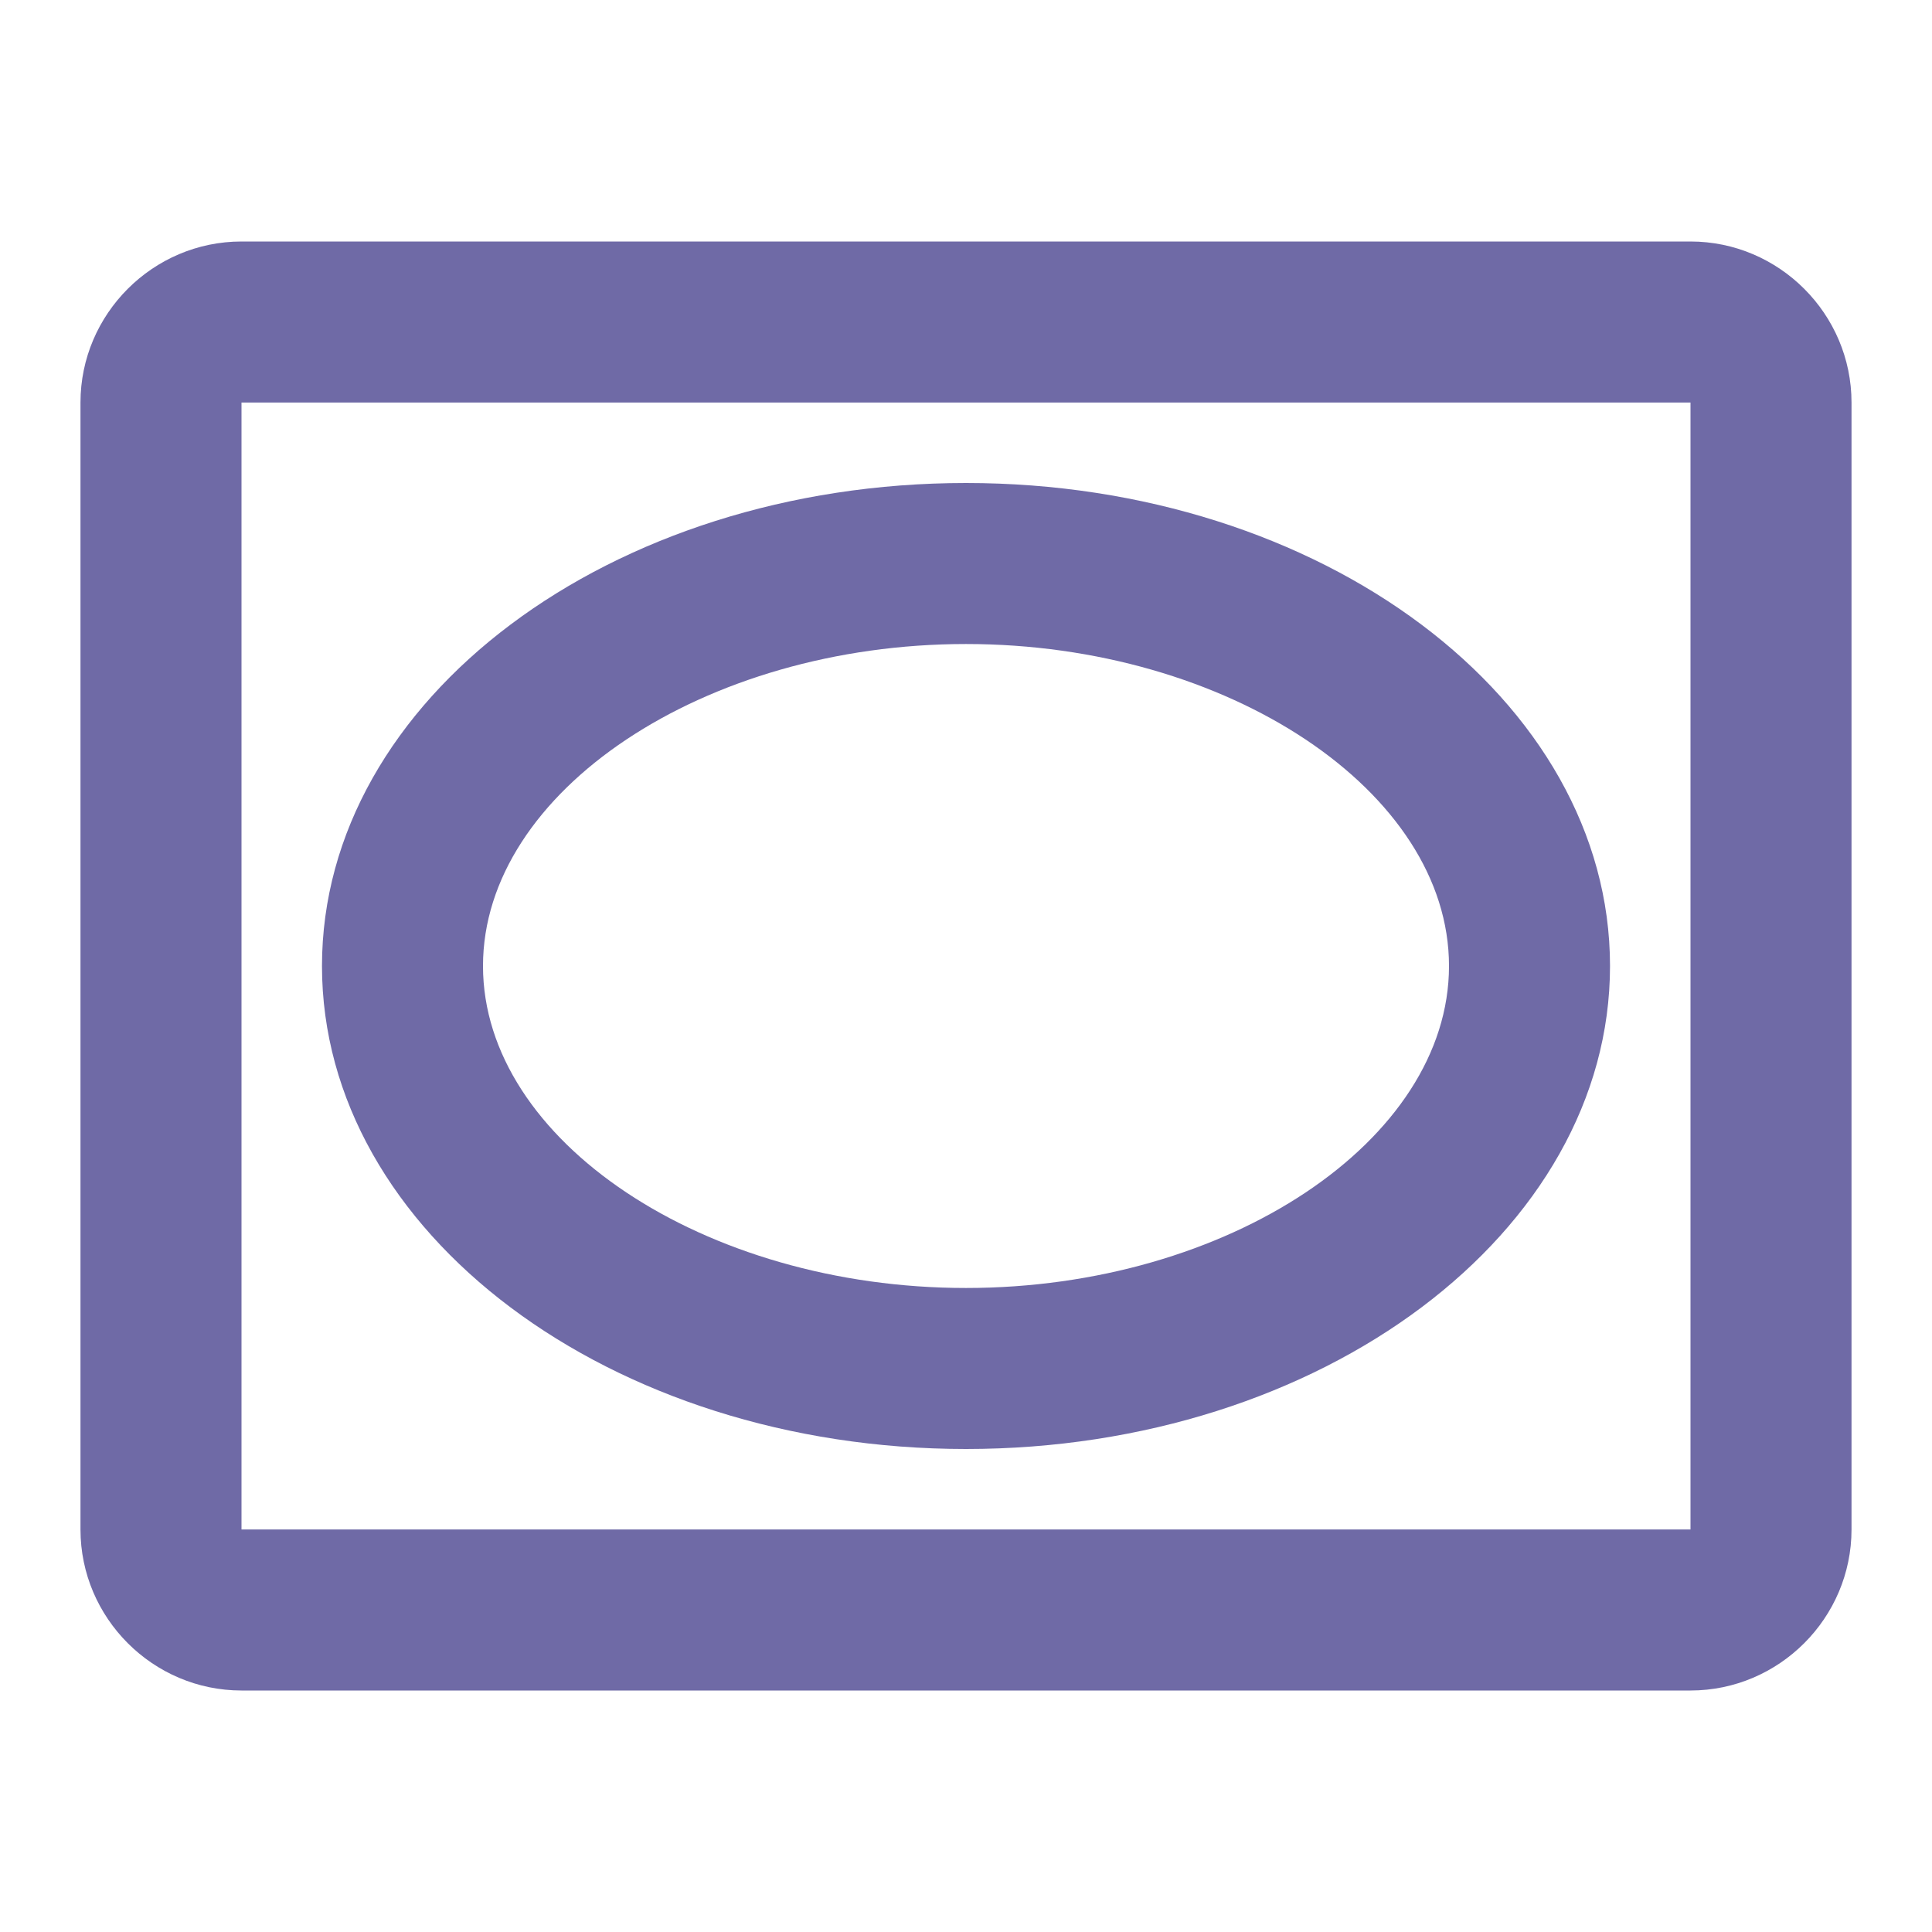 <svg width="35" height="35" viewBox="0 0 35 35" fill="none" xmlns="http://www.w3.org/2000/svg">
<path d="M30.625 7.292V27.708H4.375V7.292H30.625ZM30.625 4.375H4.375C2.771 4.375 1.458 5.688 1.458 7.292V27.708C1.458 29.312 2.771 30.625 4.375 30.625H30.625C32.229 30.625 33.542 29.312 33.542 27.708V7.292C33.542 5.688 32.229 4.375 30.625 4.375ZM17.5 11.667C22.24 11.667 26.25 14.335 26.25 17.5C26.25 20.665 22.24 23.333 17.5 23.333C12.761 23.333 8.75 20.665 8.75 17.5C8.75 14.335 12.761 11.667 17.5 11.667ZM17.5 8.75C11.054 8.75 5.833 12.673 5.833 17.5C5.833 22.327 11.054 26.25 17.5 26.25C23.946 26.25 29.167 22.327 29.167 17.5C29.167 12.673 23.946 8.75 17.5 8.75Z" fill="#6F6AA6"/>
</svg>
